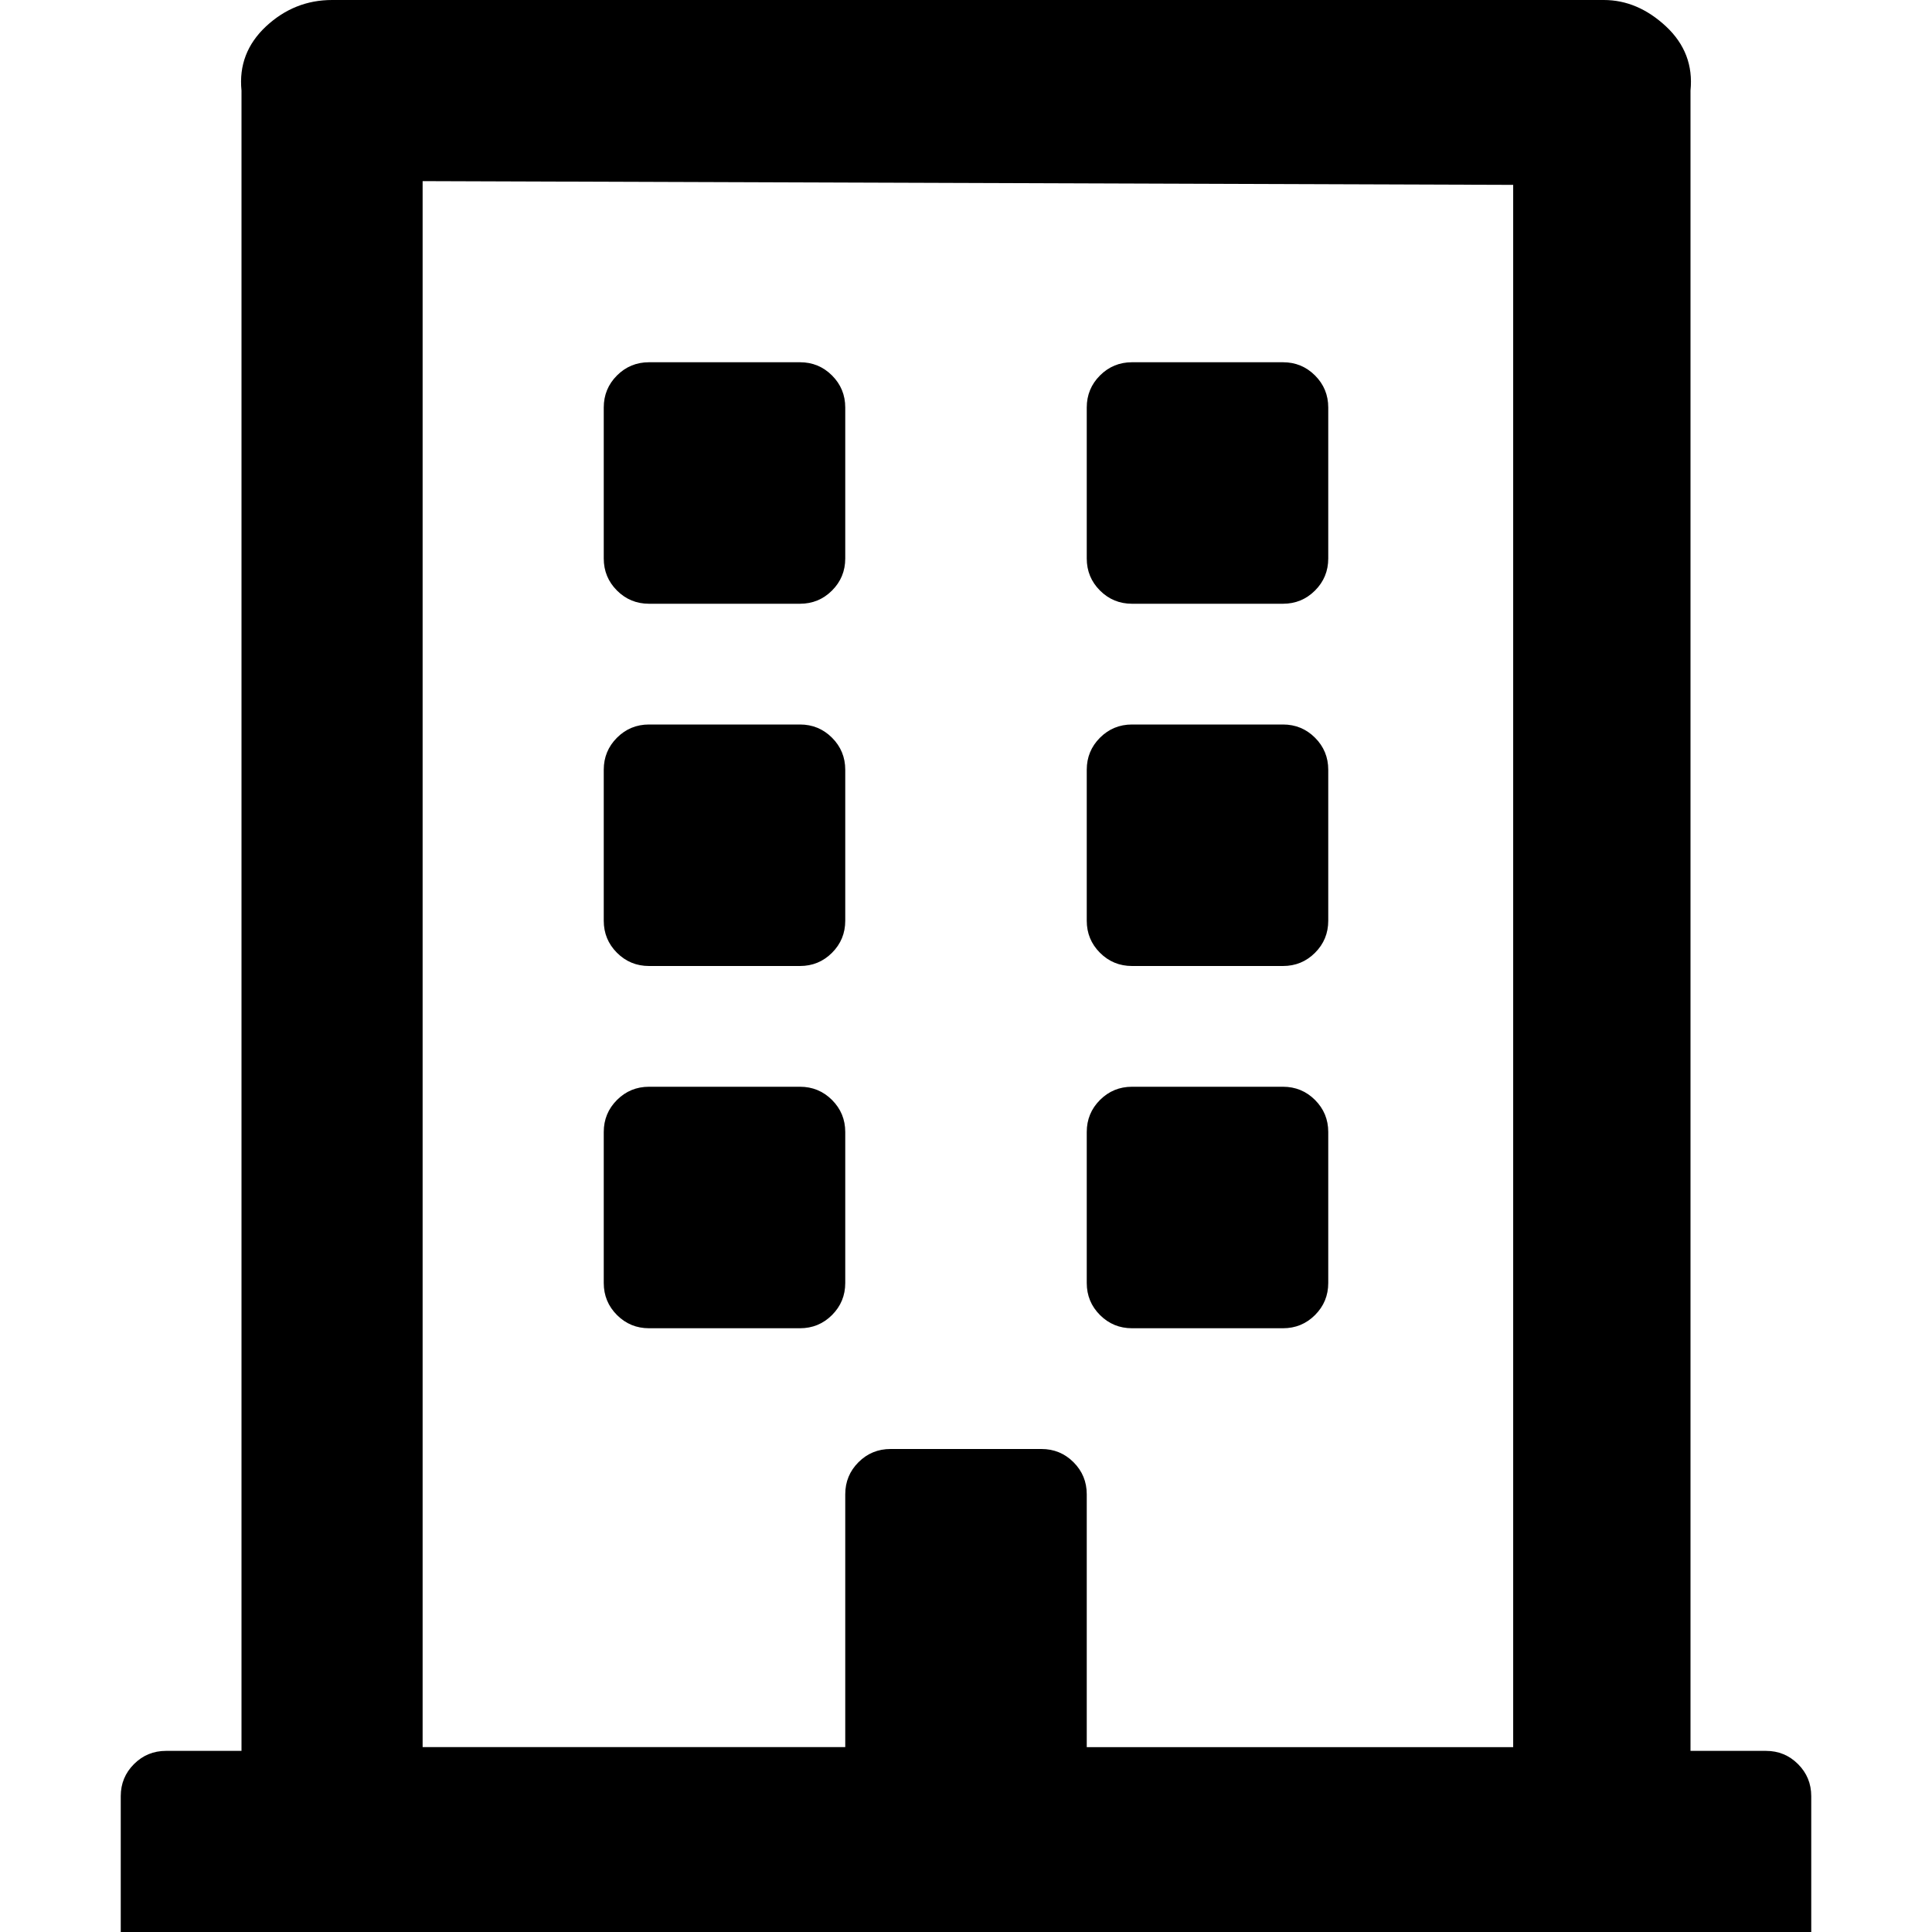 <!-- Generated by IcoMoon.io -->
<svg version="1.1" xmlns="http://www.w3.org/2000/svg" width="32" height="32" viewBox="0 0 32 32">
<title>building-o</title>
<path d="M10 9.25v-2.5c0-0.208 0.073-0.385 0.219-0.531s0.323-0.219 0.531-0.219h2.5c0.208 0 0.385 0.073 0.531 0.219s0.219 0.323 0.219 0.531v2.5c0 0.208-0.073 0.385-0.219 0.531s-0.323 0.219-0.531 0.219h-2.5c-0.208 0-0.385-0.073-0.531-0.219s-0.219-0.323-0.219-0.531zM18.75 10c-0.208 0-0.385-0.073-0.531-0.219s-0.219-0.323-0.219-0.531v-2.5c0-0.208 0.073-0.385 0.219-0.531s0.323-0.219 0.531-0.219h2.5c0.208 0 0.385 0.073 0.531 0.219s0.219 0.323 0.219 0.531v2.5c0 0.208-0.073 0.385-0.219 0.531s-0.323 0.219-0.531 0.219h-2.5zM10.75 16c-0.208 0-0.385-0.073-0.531-0.219s-0.219-0.323-0.219-0.531v-2.5c0-0.208 0.073-0.385 0.219-0.531s0.323-0.219 0.531-0.219h2.5c0.208 0 0.385 0.073 0.531 0.219s0.219 0.323 0.219 0.531v2.5c0 0.208-0.073 0.385-0.219 0.531s-0.323 0.219-0.531 0.219h-2.5zM18.75 16c-0.208 0-0.385-0.073-0.531-0.219s-0.219-0.323-0.219-0.531v-2.5c0-0.208 0.073-0.385 0.219-0.531s0.323-0.219 0.531-0.219h2.5c0.208 0 0.385 0.073 0.531 0.219s0.219 0.323 0.219 0.531v2.5c0 0.208-0.073 0.385-0.219 0.531s-0.323 0.219-0.531 0.219h-2.5zM14 21.25c0 0.208-0.073 0.385-0.219 0.531s-0.323 0.219-0.531 0.219h-2.5c-0.208 0-0.385-0.073-0.531-0.219s-0.219-0.323-0.219-0.531v-2.5c0-0.208 0.073-0.385 0.219-0.531s0.323-0.219 0.531-0.219h2.5c0.208 0 0.385 0.073 0.531 0.219s0.219 0.323 0.219 0.531v2.5zM18.75 22c-0.208 0-0.385-0.073-0.531-0.219s-0.219-0.323-0.219-0.531v-2.5c0-0.208 0.073-0.385 0.219-0.531s0.323-0.219 0.531-0.219h2.5c0.208 0 0.385 0.073 0.531 0.219s0.219 0.323 0.219 0.531v2.5c0 0.208-0.073 0.385-0.219 0.531s-0.323 0.219-0.531 0.219h-2.5zM30 29.75v2.25h-28v-2.25c0-0.208 0.073-0.385 0.219-0.531s0.323-0.219 0.531-0.219h1.25v-27.5c-0.042-0.417 0.094-0.771 0.406-1.063 0.313-0.291 0.677-0.437 1.094-0.437h21.063c0.375 0 0.718 0.146 1.031 0.437 0.312 0.292 0.448 0.646 0.406 1.063v27.5h1.25c0.208 0 0.385 0.073 0.531 0.219s0.219 0.323 0.219 0.531zM7 28.937h7v-4.187c0-0.208 0.073-0.385 0.219-0.531s0.323-0.219 0.531-0.219h2.5c0.208 0 0.385 0.073 0.531 0.219s0.219 0.323 0.219 0.531v4.188h7.063v-25.876l-18.063-0.062v25.938z"></path>
</svg>
